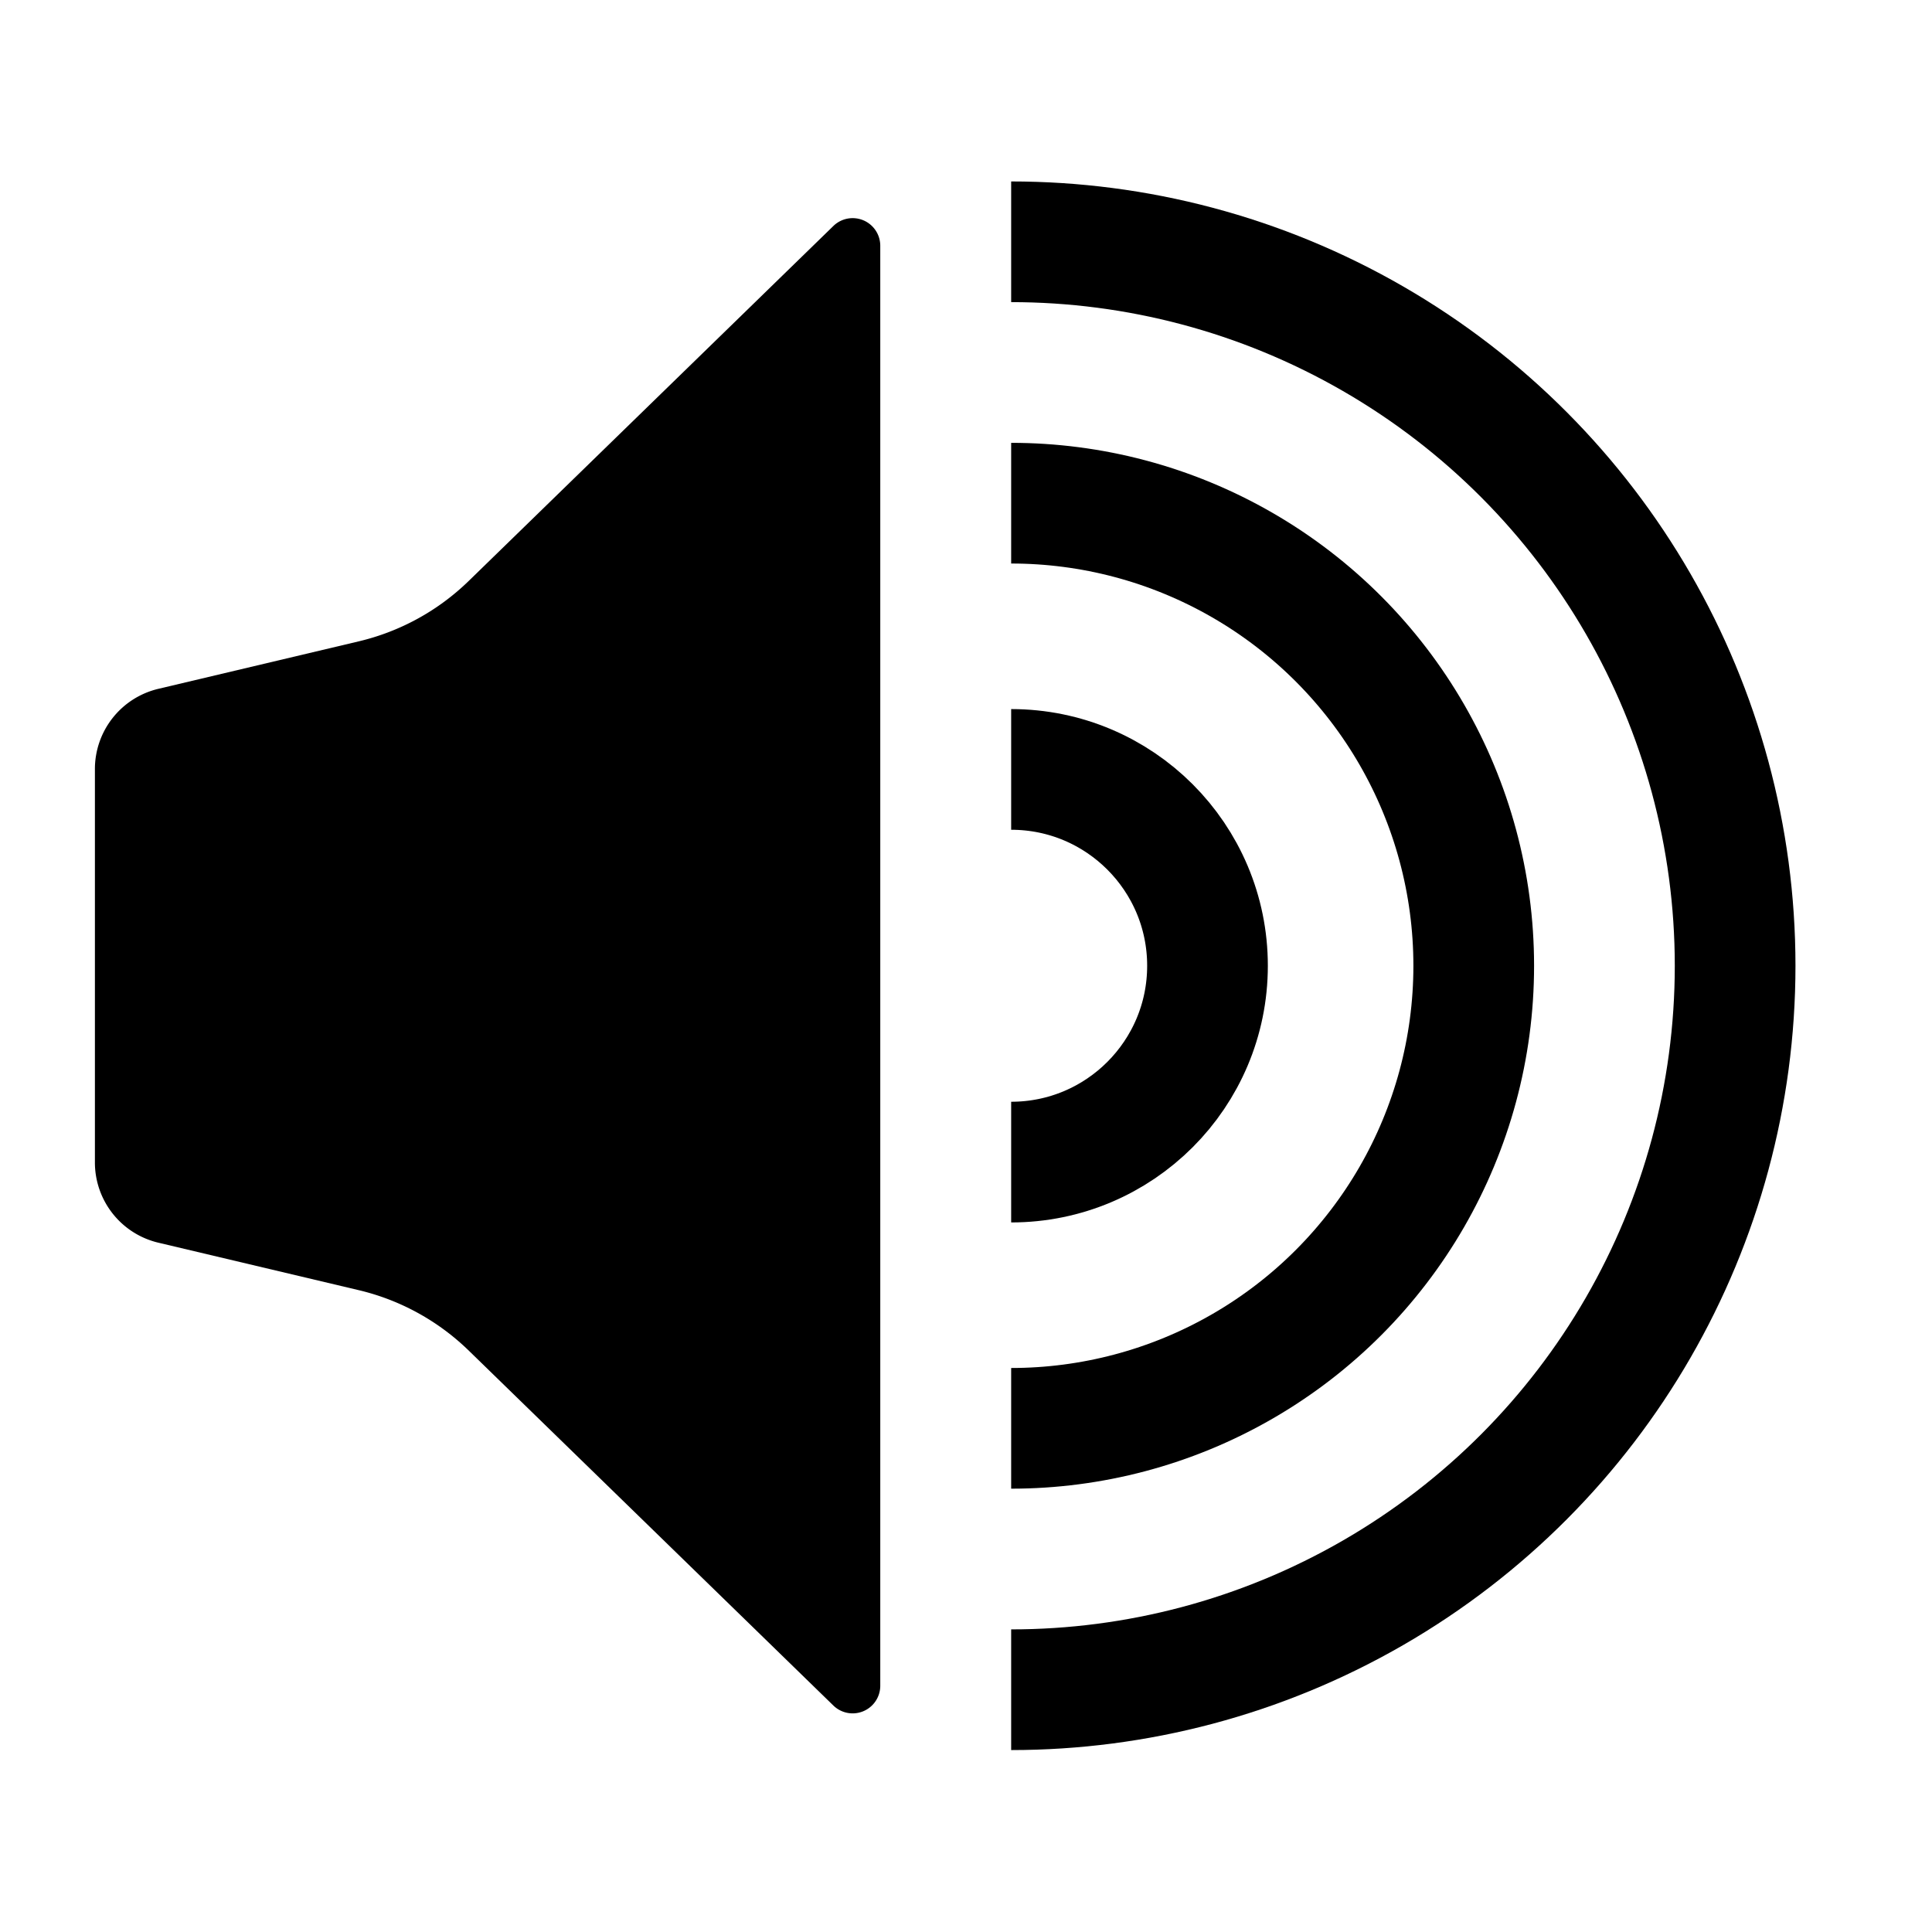 <svg xmlns="http://www.w3.org/2000/svg" xml:space="preserve" width="16" height="16"><defs><clipPath id="c" clipPathUnits="userSpaceOnUse"><rect width="7" height="14" x="8" y="1" rx="0" ry="0" style="fill:#000;stroke:none;stroke-linecap:round;stroke-linejoin:round;stroke-opacity:1;paint-order:stroke fill markers"/></clipPath><clipPath id="b" clipPathUnits="userSpaceOnUse"><rect width="7" height="14" x="8" y="1" rx="0" ry="0" style="fill:#000;stroke:none;stroke-linecap:round;stroke-linejoin:round;stroke-opacity:1;paint-order:stroke fill markers"/></clipPath><clipPath id="a" clipPathUnits="userSpaceOnUse"><rect width="7" height="14" x="8" y="1" rx="0" ry="0" style="fill:#000;stroke:none;stroke-linecap:round;stroke-linejoin:round;stroke-opacity:1;paint-order:stroke fill markers"/></clipPath></defs><g transform="matrix(1.084 0 0 1.084 -.298 -.674)"><path d="M1 8V6.5a.63.63 128.32 0 1 .486-.616l1.528-.362a1.8 1.8 151.209 0 0 .844-.464l2.784-2.71A.211.211 22.889 0 1 7 2.5V8Zm0 0v1.5a.63.63 51.68 0 0 .486.616l1.528.362a1.8 1.8 28.791 0 1 .844.464l2.784 2.71A.211.211 157.111 0 0 7 13.5V8Z" style="fill:#000;stroke:none;stroke-width:.922;stroke-linecap:round;stroke-linejoin:round;stroke-opacity:1;paint-order:stroke fill markers"/><circle cx="8" cy="8" r="1.5" clip-path="url(#a)" style="fill:none;stroke:#000;stroke-width:.922;stroke-linecap:round;stroke-linejoin:round;stroke-opacity:1;paint-order:stroke fill markers"/><circle cx="8" cy="8" r="3.534" clip-path="url(#b)" style="fill:none;stroke:#000;stroke-width:.922;stroke-linecap:round;stroke-linejoin:round;stroke-opacity:1;paint-order:stroke fill markers"/><circle cx="8" cy="8" r="5.531" clip-path="url(#c)" style="fill:none;stroke:#000;stroke-width:.922;stroke-linecap:round;stroke-linejoin:round;stroke-opacity:1;paint-order:stroke fill markers"/></g></svg>